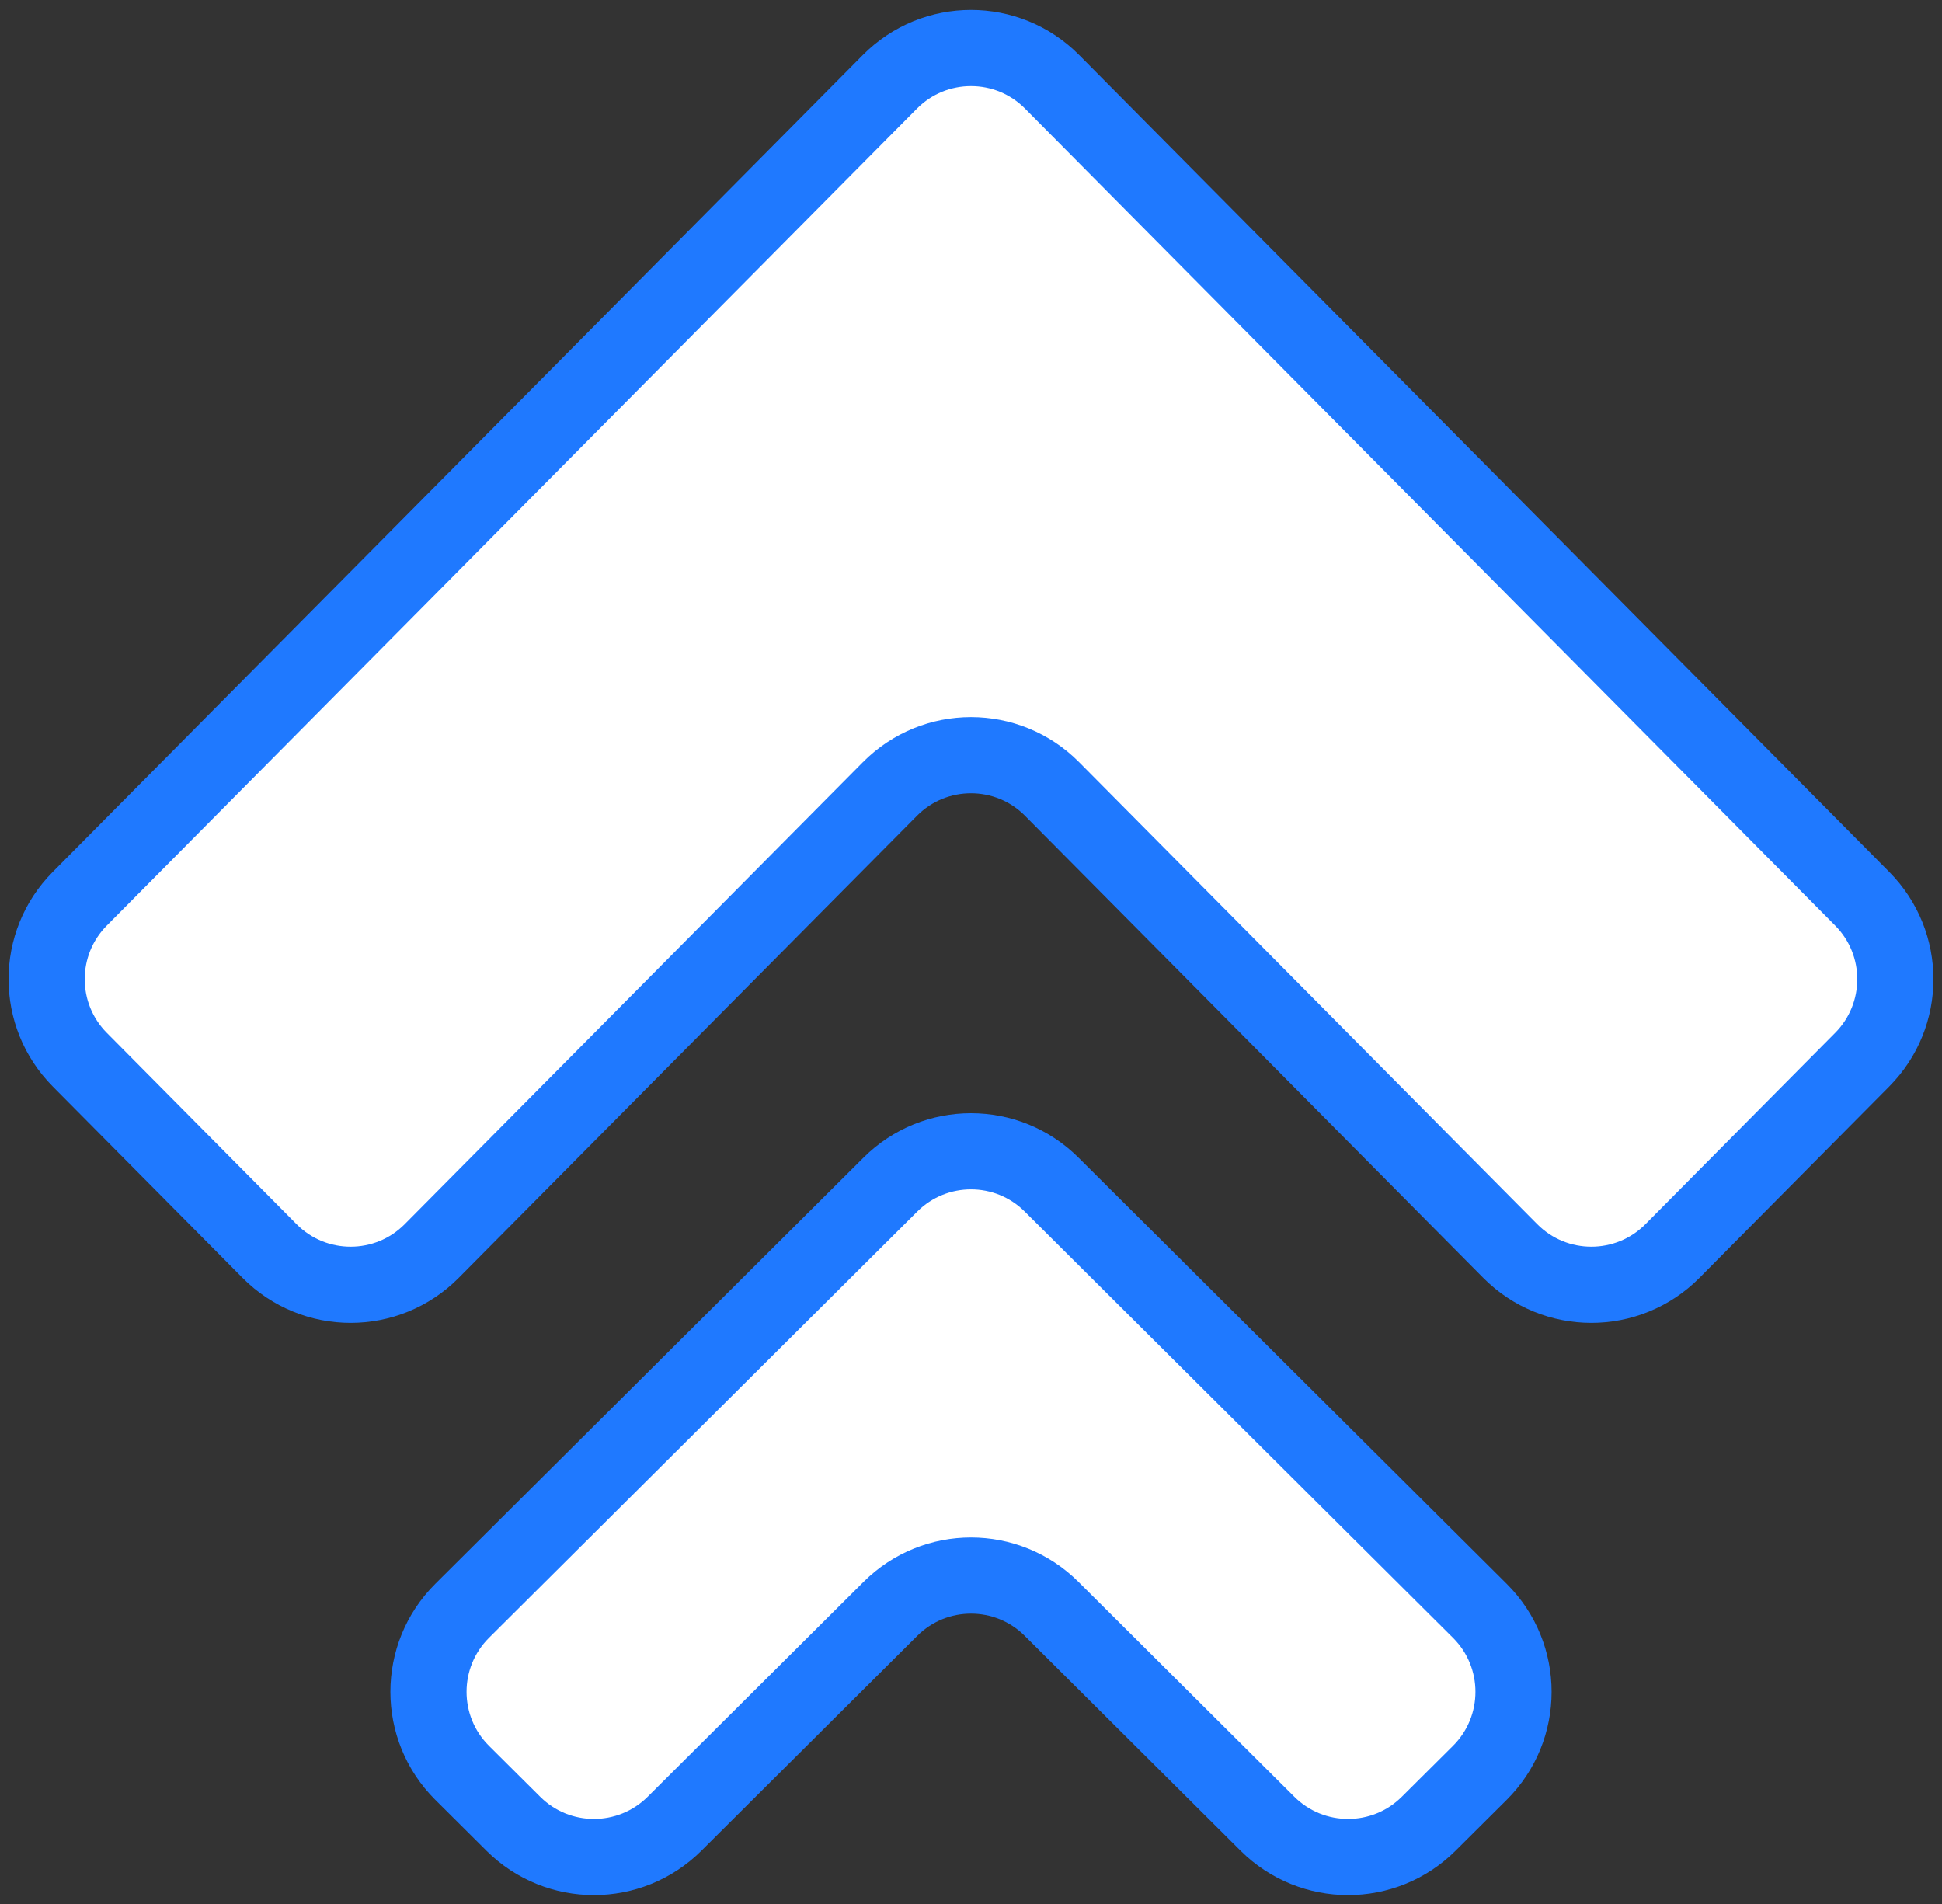 <svg width="51" height="50" viewBox="0 0 51 50" fill="none" xmlns="http://www.w3.org/2000/svg">
    <rect x="0" y="0" width="51" height="50" fill="#333333" stroke="none"/>
    <path d="M23.37 2.148L2.095 23.602C0.935 24.771 0.935 26.657 2.095 27.827L7.078 32.852C8.252 34.035 10.165 34.035 11.338 32.852L23.37 20.72C24.543 19.536 26.457 19.536 27.63 20.72L39.661 32.852C40.835 34.035 42.748 34.035 43.922 32.852L48.905 27.827C50.065 26.657 50.065 24.771 48.905 23.602L27.63 2.148C26.457 0.965 24.543 0.965 23.37 2.148Z" fill="white" stroke="#1F79FF" stroke-width="2"/>
    <path d="M23.384 31.107L12.136 42.302C10.958 43.475 10.958 45.382 12.136 46.555L13.481 47.893C14.651 49.058 16.543 49.058 17.714 47.893L23.384 42.249C24.554 41.084 26.446 41.084 27.616 42.249L33.286 47.893C34.457 49.058 36.349 49.058 37.519 47.893L38.864 46.555C40.042 45.382 40.042 43.475 38.864 42.302L27.616 31.107C26.446 29.942 24.554 29.942 23.384 31.107Z" fill="white" stroke="#1F79FF" stroke-width="2"/>
</svg>

